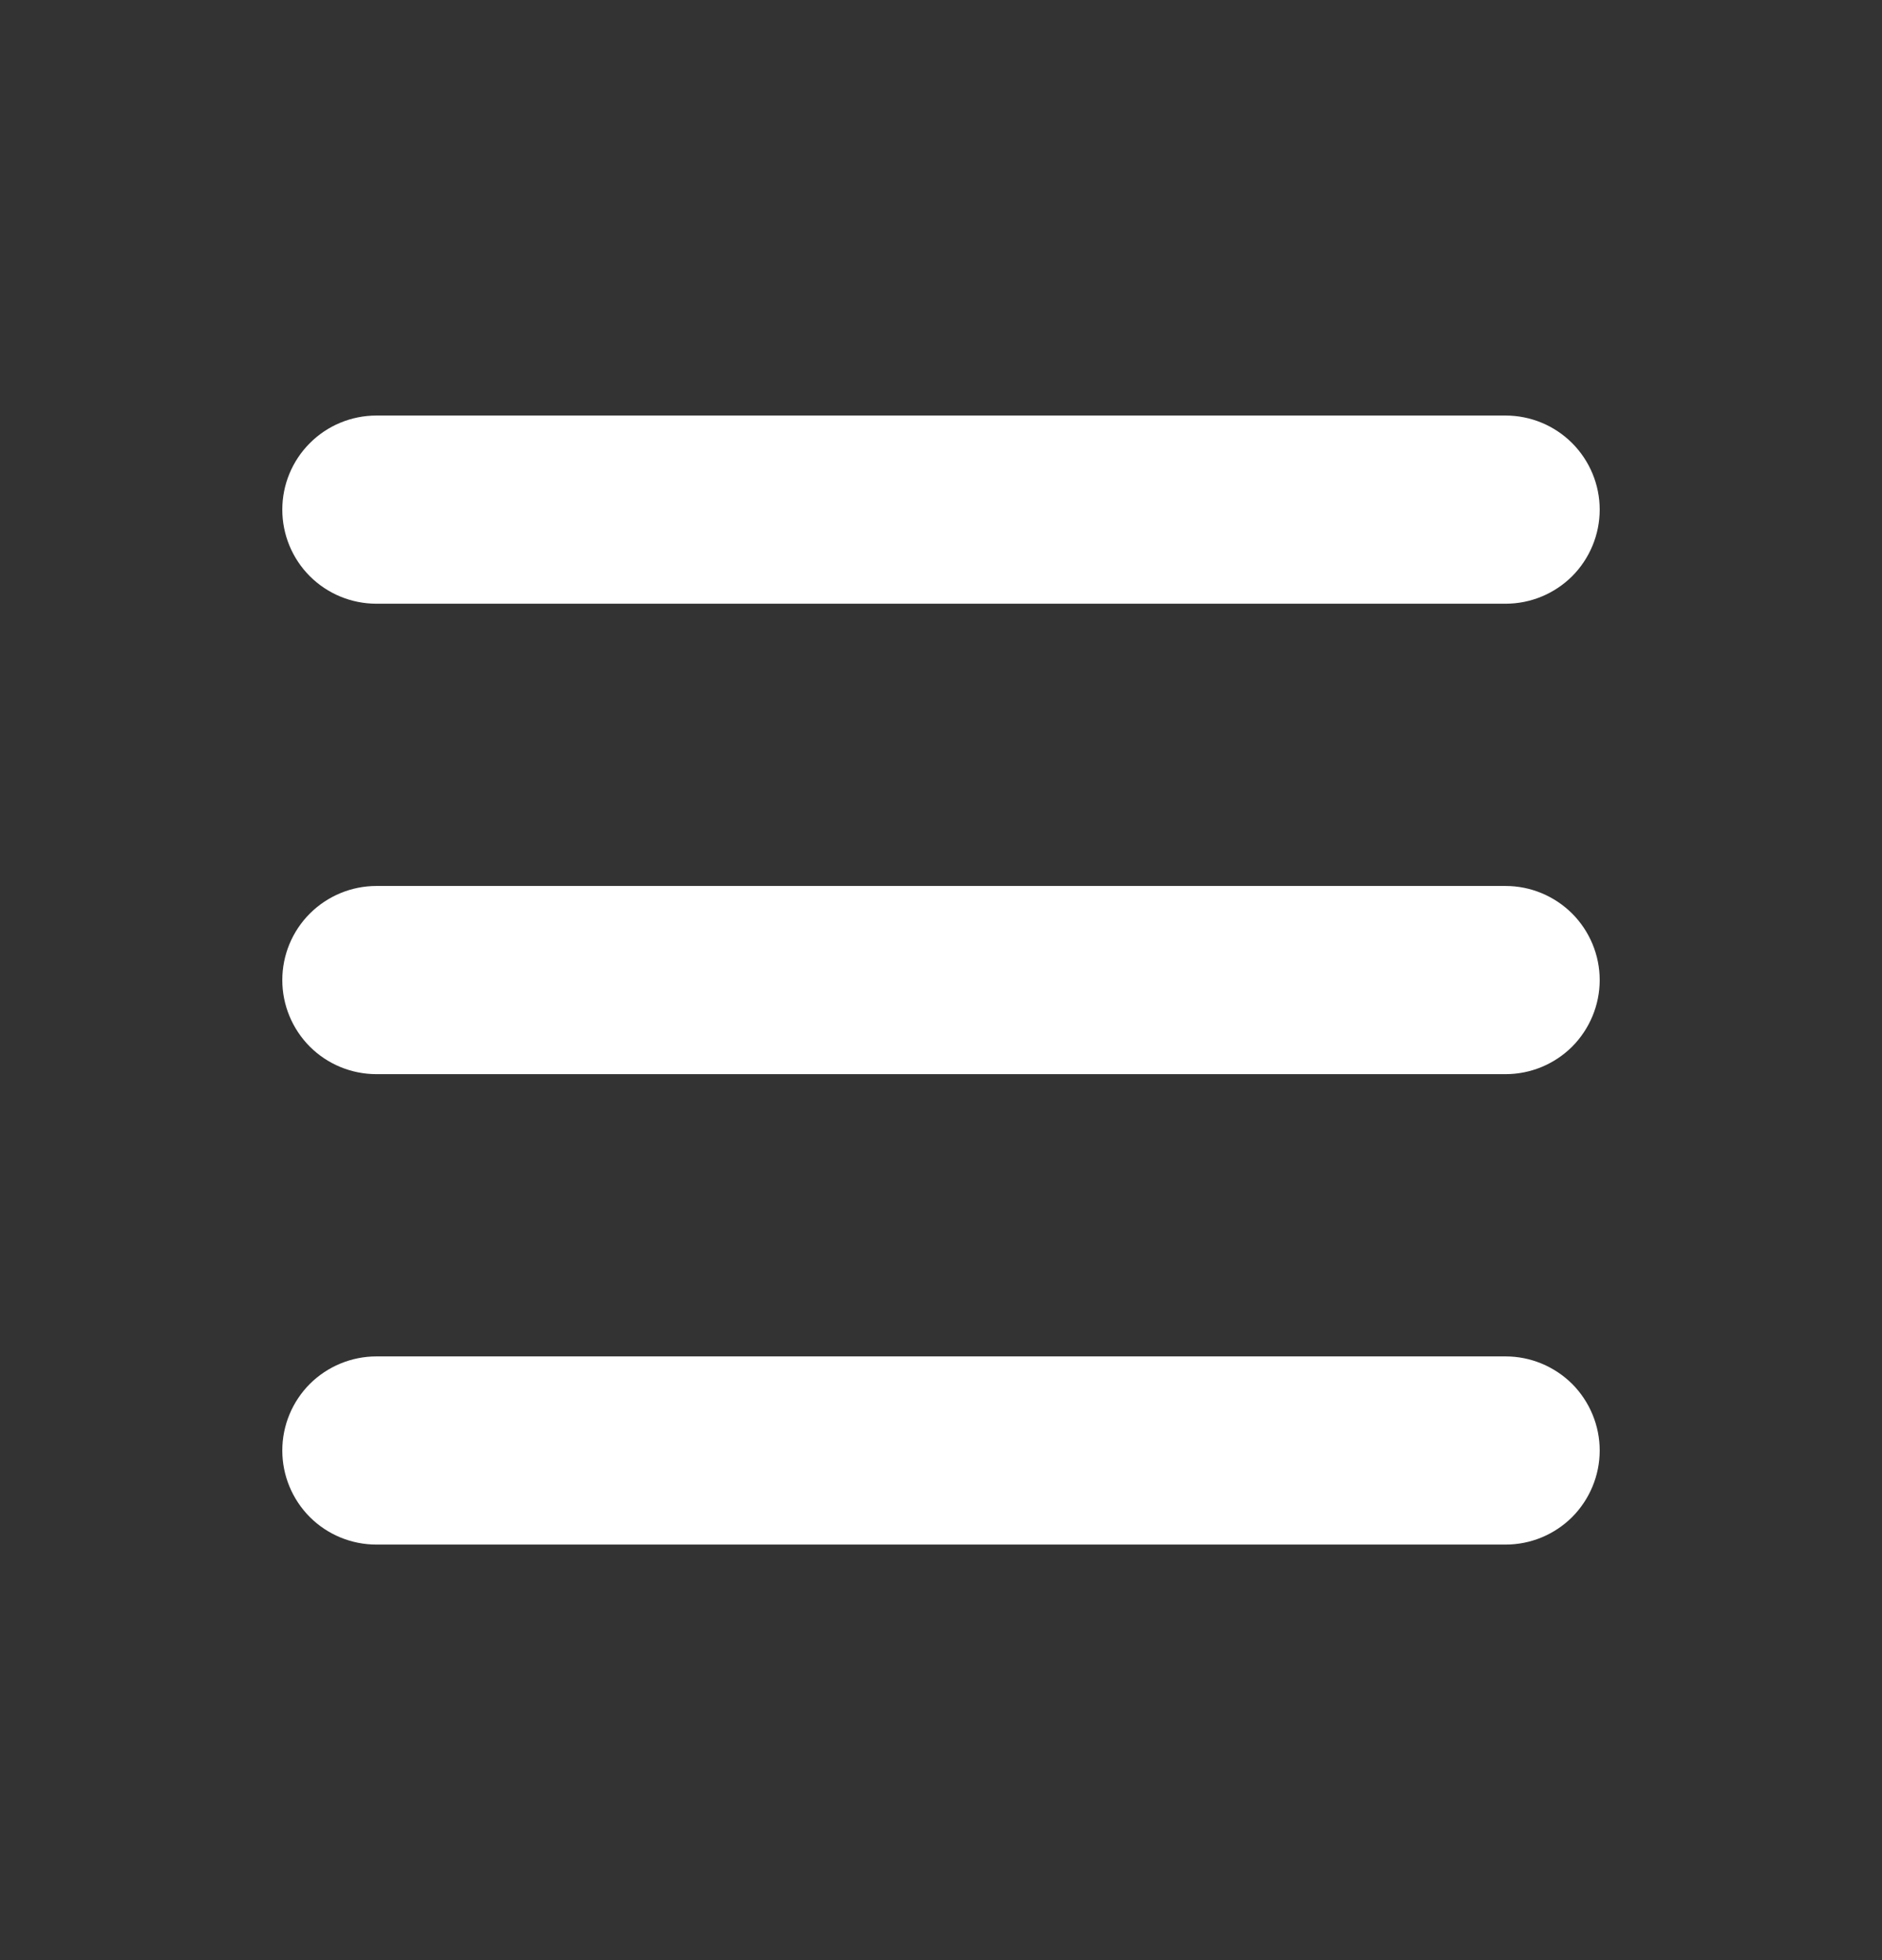 <svg width="24" height="25" viewBox="0 0 24 25" fill="none" xmlns="http://www.w3.org/2000/svg">
<rect x="0" y="0" width="24" height="25" fill="#333333" stroke="none"/>
<path fill-rule="evenodd" clip-rule="evenodd" d="M3.6 6.5C3.6 6.182 3.726 5.877 3.951 5.652C4.176 5.426 4.482 5.3 4.8 5.3H19.2C19.518 5.3 19.823 5.426 20.049 5.652C20.273 5.877 20.4 6.182 20.4 6.5C20.4 6.818 20.273 7.124 20.049 7.349C19.823 7.574 19.518 7.7 19.2 7.7H4.8C4.482 7.7 4.176 7.574 3.951 7.349C3.726 7.124 3.6 6.818 3.6 6.5ZM3.6 12.5C3.6 12.182 3.726 11.877 3.951 11.652C4.176 11.427 4.482 11.3 4.8 11.3H19.2C19.518 11.3 19.823 11.427 20.049 11.652C20.273 11.877 20.4 12.182 20.4 12.5C20.4 12.818 20.273 13.123 20.049 13.349C19.823 13.574 19.518 13.7 19.2 13.7H4.8C4.482 13.7 4.176 13.574 3.951 13.349C3.726 13.123 3.6 12.818 3.6 12.5ZM3.6 18.5C3.6 18.182 3.726 17.877 3.951 17.651C4.176 17.427 4.482 17.3 4.8 17.3H19.2C19.518 17.3 19.823 17.427 20.049 17.651C20.273 17.877 20.4 18.182 20.4 18.5C20.4 18.818 20.273 19.123 20.049 19.349C19.823 19.574 19.518 19.7 19.2 19.7H4.8C4.482 19.7 4.176 19.574 3.951 19.349C3.726 19.123 3.6 18.818 3.6 18.5Z" fill="white"/>
</svg>
